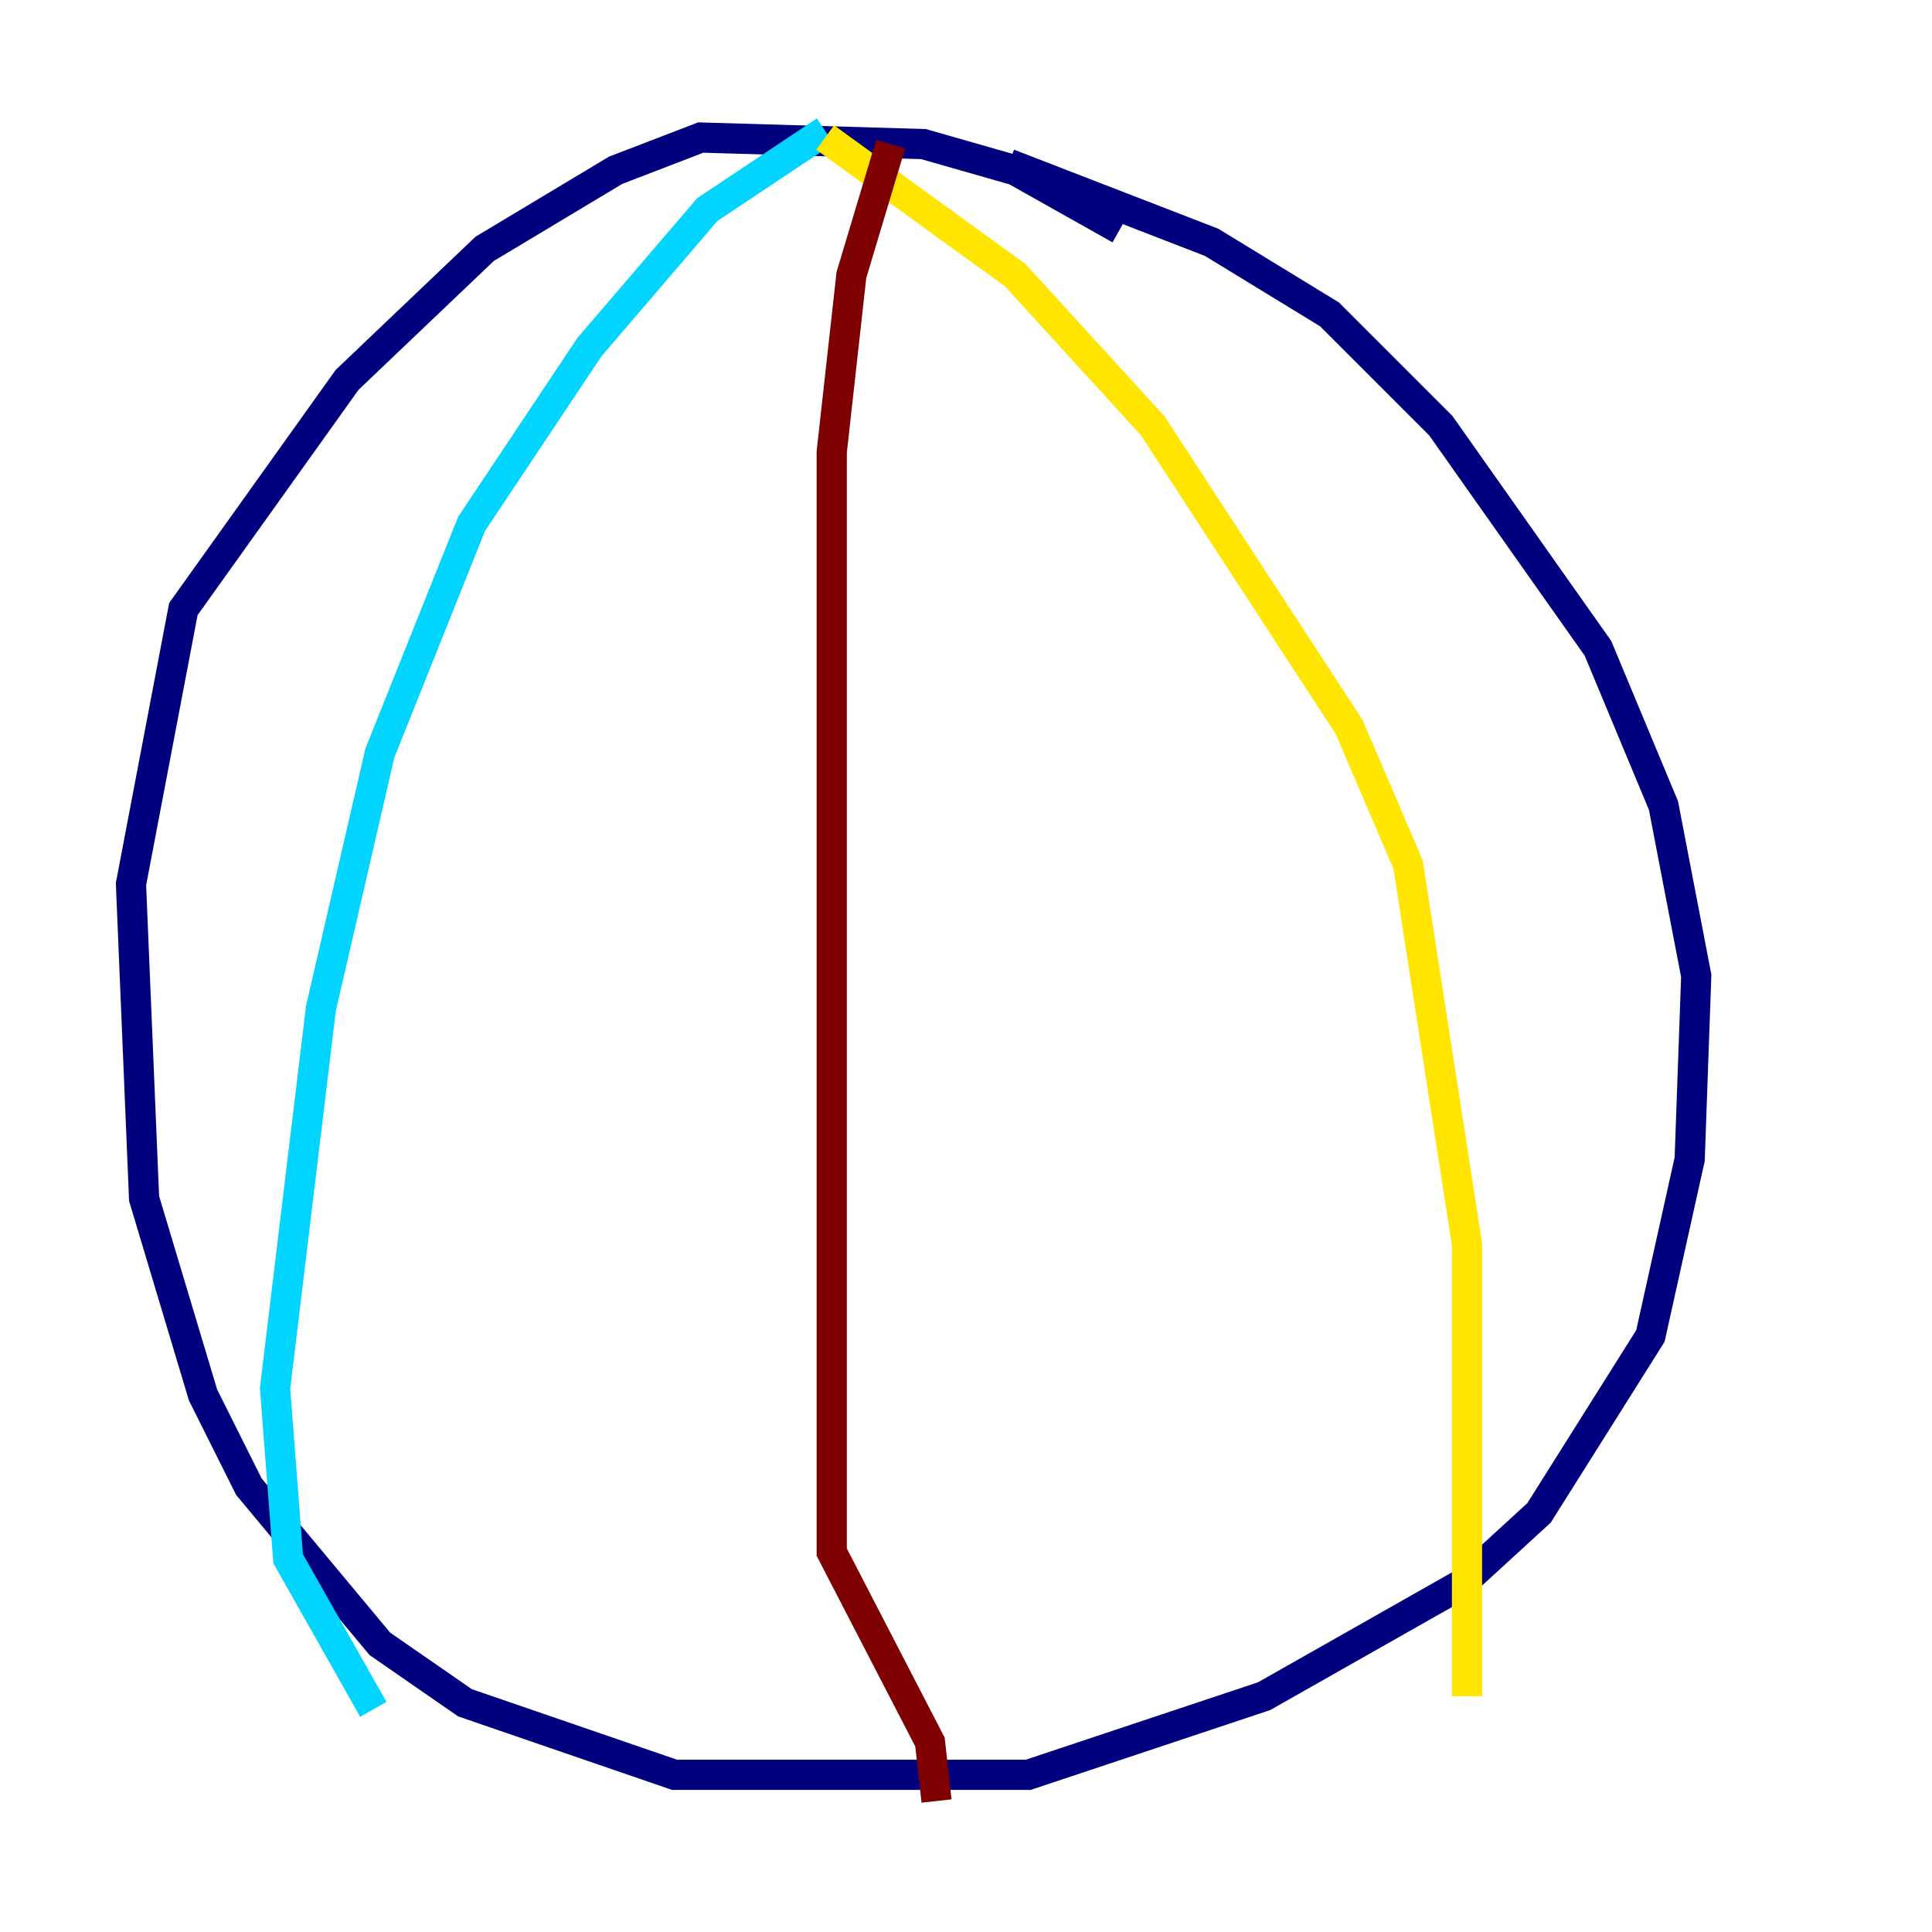 <?xml version="1.0" encoding="utf-8" ?>
<svg baseProfile="tiny" height="128" version="1.2" viewBox="0,0,128,128" width="128" xmlns="http://www.w3.org/2000/svg" xmlns:ev="http://www.w3.org/2001/xml-events" xmlns:xlink="http://www.w3.org/1999/xlink"><defs /><polyline fill="none" points="74.197,15.186 67.254,11.281 61.18,9.546 46.427,9.112 40.786,11.281 32.108,16.488 22.997,25.166 12.149,40.352 8.678,58.576 9.546,79.403 13.451,92.42 16.488,98.495 25.166,108.909 30.807,112.814 44.691,117.586 68.122,117.586 83.742,112.38 96.759,105.003 101.966,100.231 109.342,88.515 111.946,76.8 112.38,64.651 110.21,53.37 105.871,42.956 95.458,28.203 88.081,20.827 80.271,16.054 66.82,10.848" stroke="#00007f" stroke-width="2" /><polyline fill="none" points="54.671,8.678 46.861,13.885 39.051,22.997 31.241,34.712 25.166,49.898 21.261,66.82 18.224,91.986 19.091,103.268 24.732,113.248" stroke="#00d4ff" stroke-width="2" /><polyline fill="none" points="54.671,9.112 67.254,18.224 76.366,28.203 89.383,48.163 93.288,57.275 97.193,82.441 97.193,112.38" stroke="#ffe500" stroke-width="2" /><polyline fill="none" points="59.01,9.546 56.407,18.224 55.105,29.939 55.105,102.834 61.614,115.417 62.047,119.322" stroke="#7f0000" stroke-width="2" /></svg>